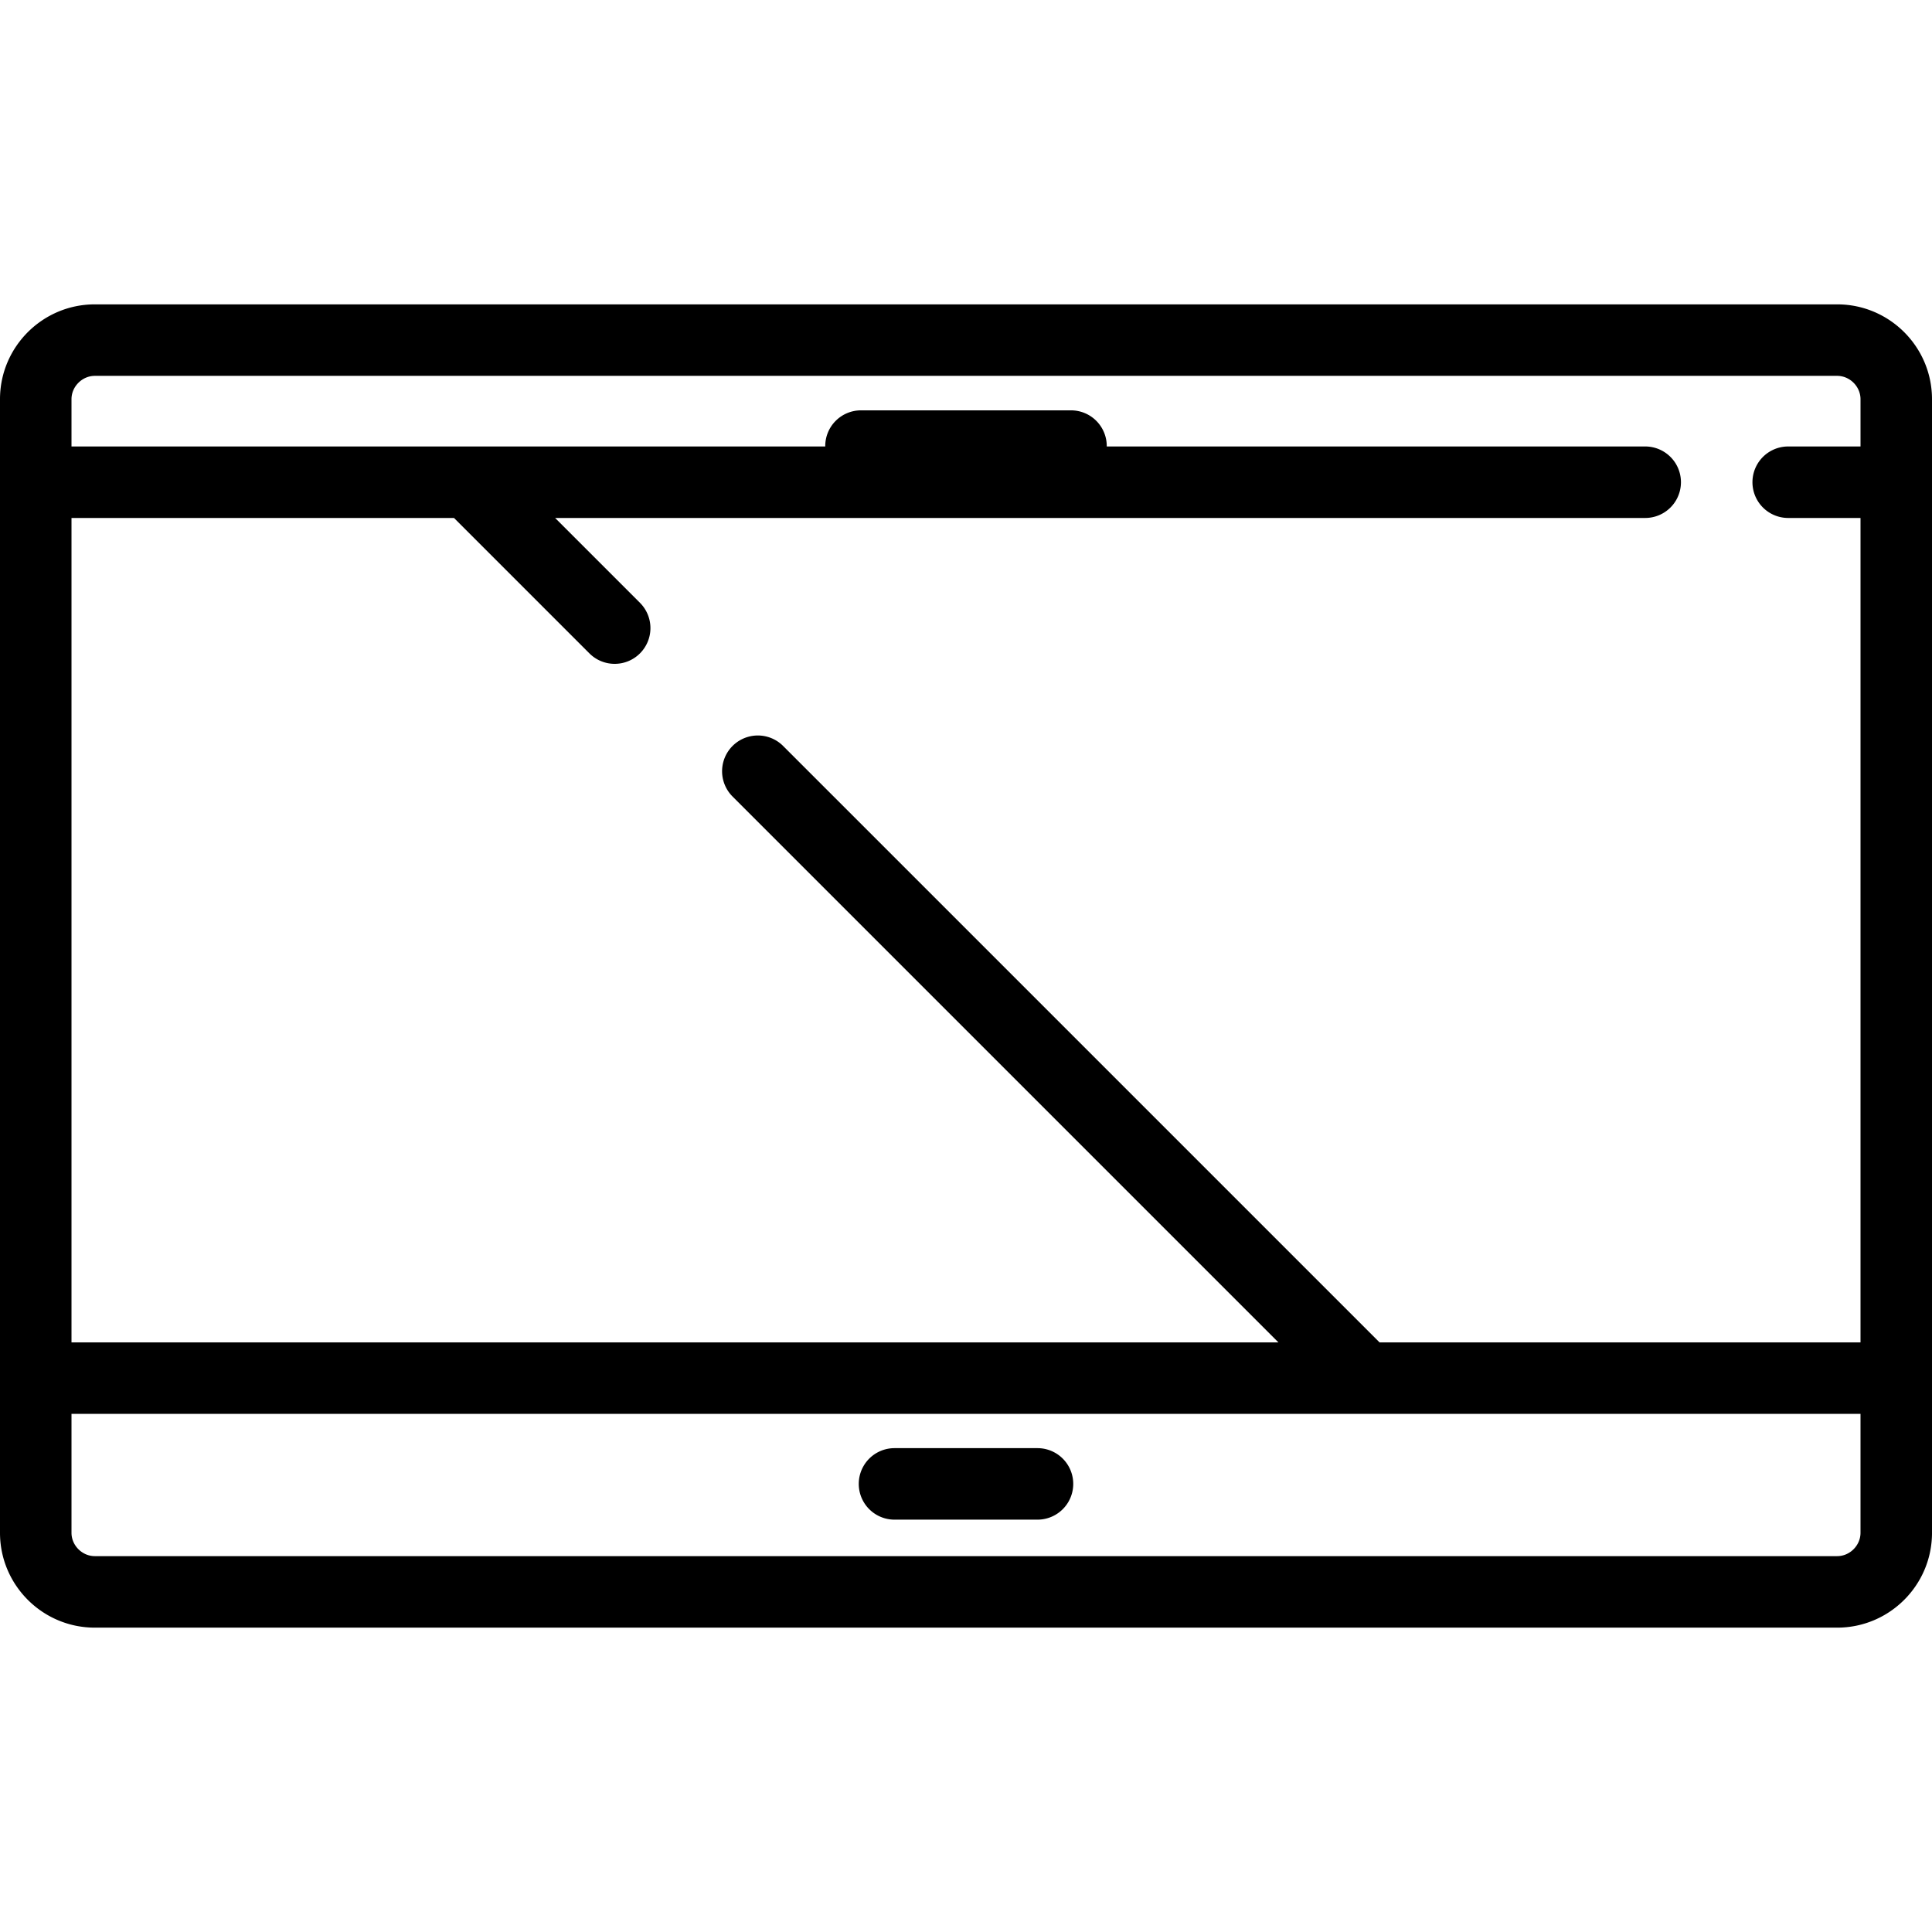 <svg xmlns="http://www.w3.org/2000/svg" viewBox="0 0 432.363 432.363" style="enable-background:new 0 0 432.363 432.363" xml:space="preserve"><path d="M411.146 68.114H21.218C9.519 68.114 0 77.633 0 89.332v253.699c0 11.699 9.519 21.218 21.218 21.218h389.928c11.699 0 21.218-9.519 21.218-21.218V89.332c-.001-11.699-9.519-21.218-21.218-21.218zm-389.928 16h389.928c2.828 0 5.218 2.39 5.218 5.218v10.583h-16.182a8 8 0 0 0 0 16h16.182v184.5H308.73L175.219 166.904a8 8 0 0 0-11.314 11.313l122.198 122.198H16v-184.5h85.601l30.303 30.303c1.563 1.562 3.609 2.343 5.657 2.343s4.095-.781 5.657-2.344a8 8 0 0 0 0-11.313l-18.989-18.989h243.952a8 8 0 0 0 0-16H247.677c0-.028.004-.055.004-.083a8 8 0 0 0-8-8h-47a8 8 0 0 0-8 8c0 .028.004.056.004.083H16V89.332c0-2.828 2.39-5.218 5.218-5.218zm389.928 264.135H21.218c-2.828 0-5.218-2.39-5.218-5.218v-26.616h400.363v26.616c0 2.828-2.389 5.218-5.217 5.218z"/><path d="M232.181 324.082h-31.999a8 8 0 0 0 0 16h31.999a8 8 0 0 0 0-16z"/></svg>